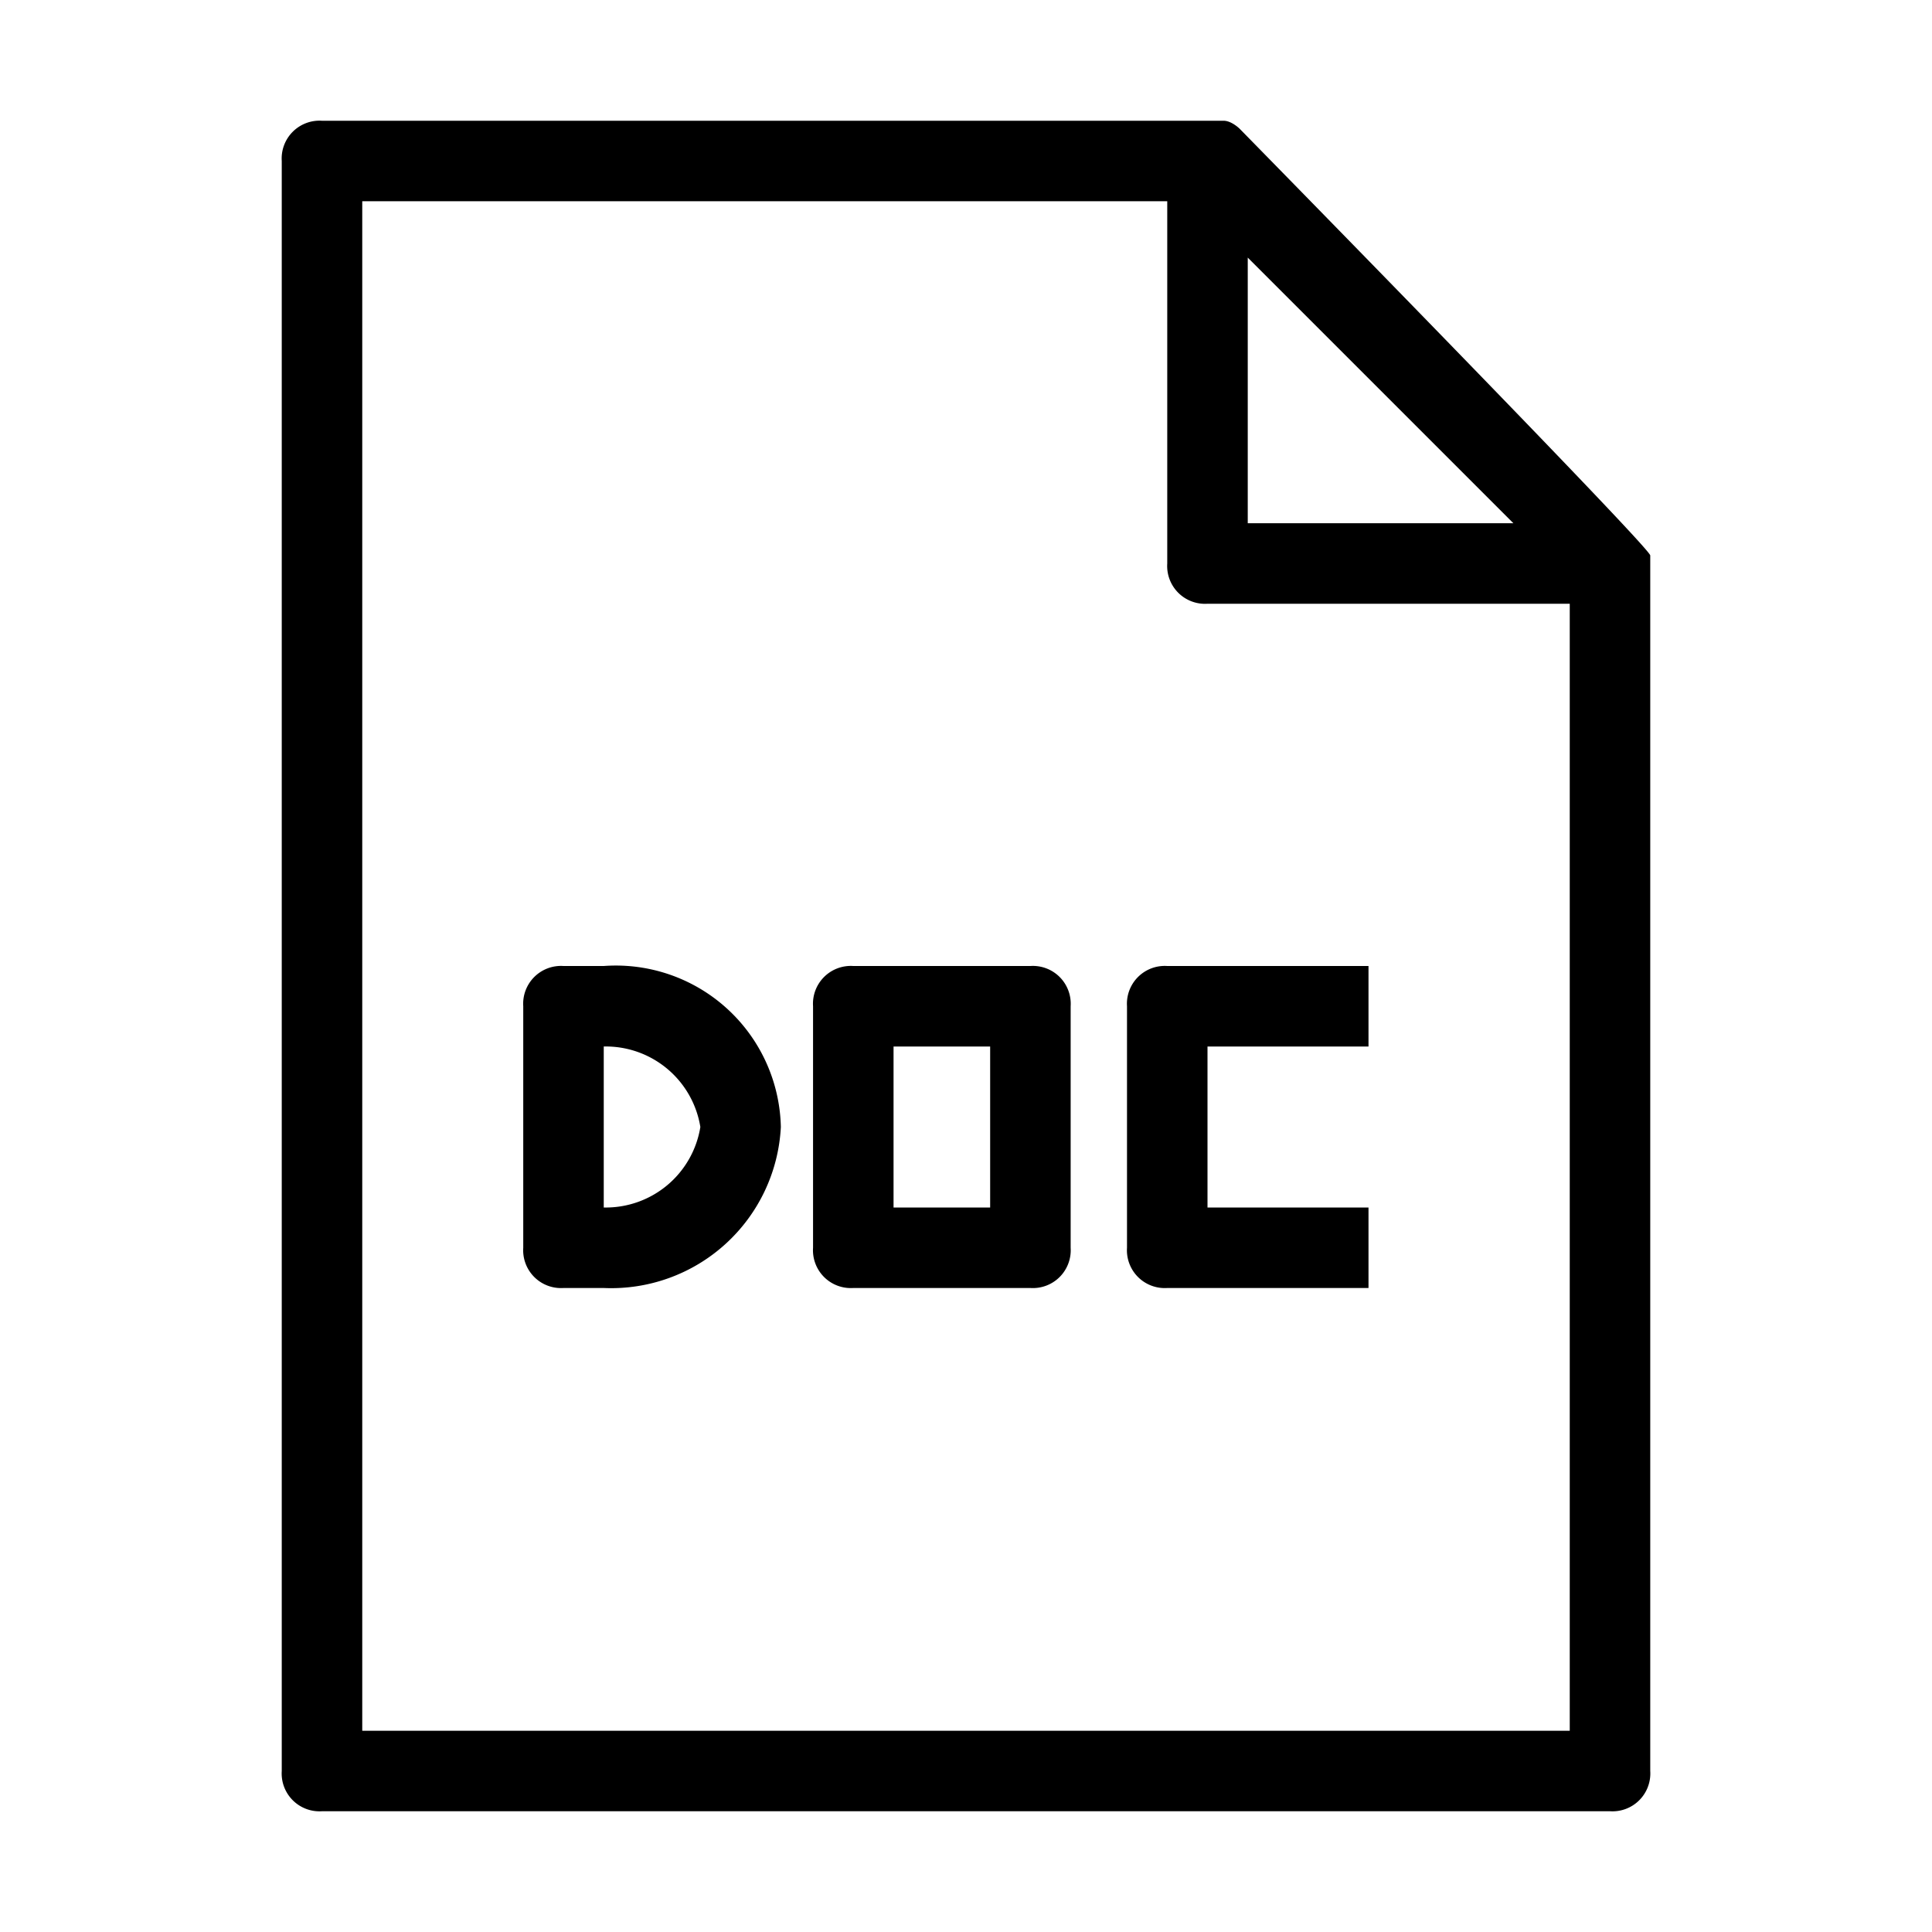 <svg id="Ebene_1" data-name="Ebene 1" xmlns="http://www.w3.org/2000/svg" viewBox="0 0 24 24"><title>document-doc</title><path d="M17,16H14.5a.47.47,0,0,1-.5-.5v-3a.47.47,0,0,1,.5-.5H17v1H15v2h2Z"/><path d="M12.8,16H10.6a.47.47,0,0,1-.5-.5v-3a.47.47,0,0,1,.5-.5h2.2a.47.47,0,0,1,.5.5v3A.47.47,0,0,1,12.8,16Zm-1.7-1h1.2V13H11.1Z"/><path d="M7.5,16H7a.47.47,0,0,1-.5-.5v-3A.47.47,0,0,1,7,12h.5a2.05,2.05,0,0,1,2.2,2A2.11,2.11,0,0,1,7.5,16Zm0-3v2a1.19,1.19,0,0,0,1.2-1,1.19,1.19,0,0,0-1.2-1Z"/><path d="M20.5,6.9h0c0-.1-5.1-5.3-5.1-5.3s-.1-.1-.2-.1H4a.47.47,0,0,0-.5.5V22a.47.47,0,0,0,.5.5H20a.47.47,0,0,0,.5-.5V6.9Zm-1.7-.4H15.5V3.2ZM4.5,21.5V2.5h10V7a.47.47,0,0,0,.5.5h4.5v14Z"/></svg>